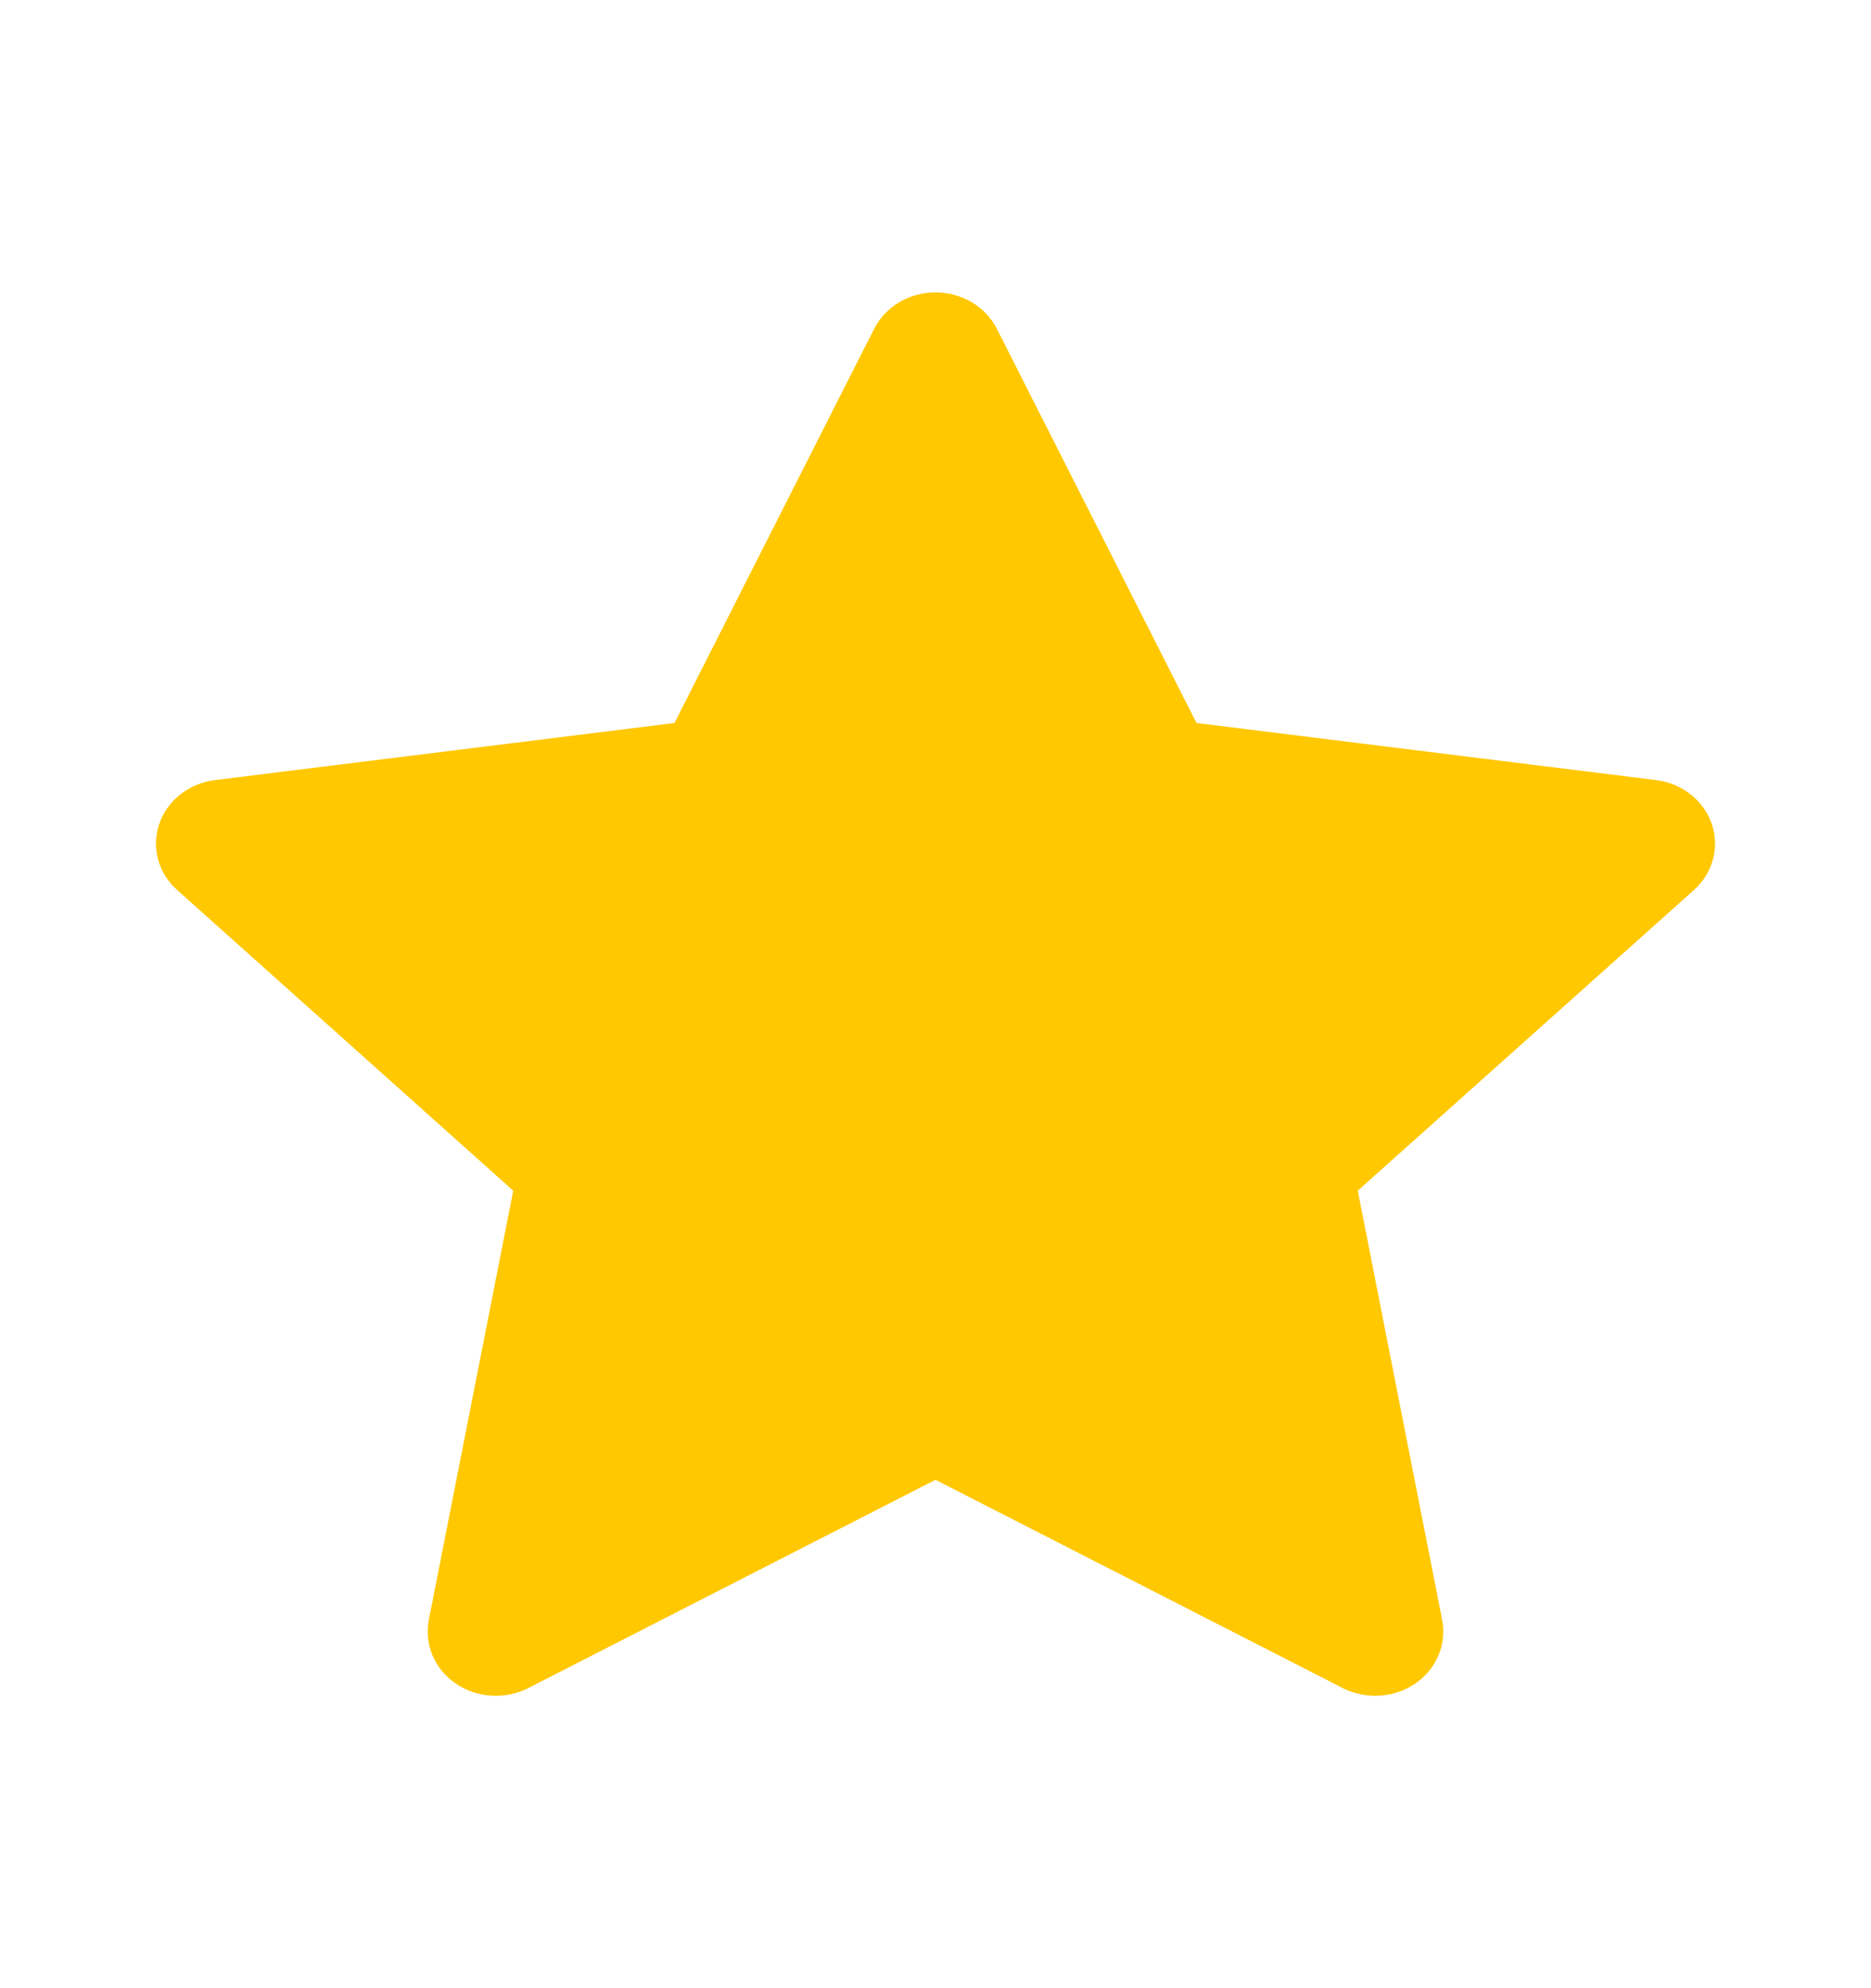 <svg width="16" height="17" viewBox="0 0 16 17" fill="none" xmlns="http://www.w3.org/2000/svg">
<path fill-rule="evenodd" clip-rule="evenodd" d="M8 2.5C8.224 2.5 8.428 2.621 8.525 2.812L10.232 6.182L14.161 6.67C14.383 6.697 14.569 6.843 14.638 7.044C14.707 7.244 14.648 7.465 14.486 7.61L11.611 10.181L12.333 13.852C12.373 14.06 12.284 14.271 12.103 14.395C11.921 14.52 11.68 14.534 11.483 14.434L8 12.653L4.517 14.434C4.32 14.534 4.079 14.52 3.897 14.395C3.716 14.271 3.627 14.06 3.667 13.852L4.389 10.181L1.515 7.61C1.352 7.465 1.293 7.244 1.362 7.044C1.431 6.843 1.617 6.697 1.839 6.67L5.768 6.182L7.475 2.812C7.572 2.621 7.776 2.5 8 2.5Z" fill="#FFC800"/>
</svg>
